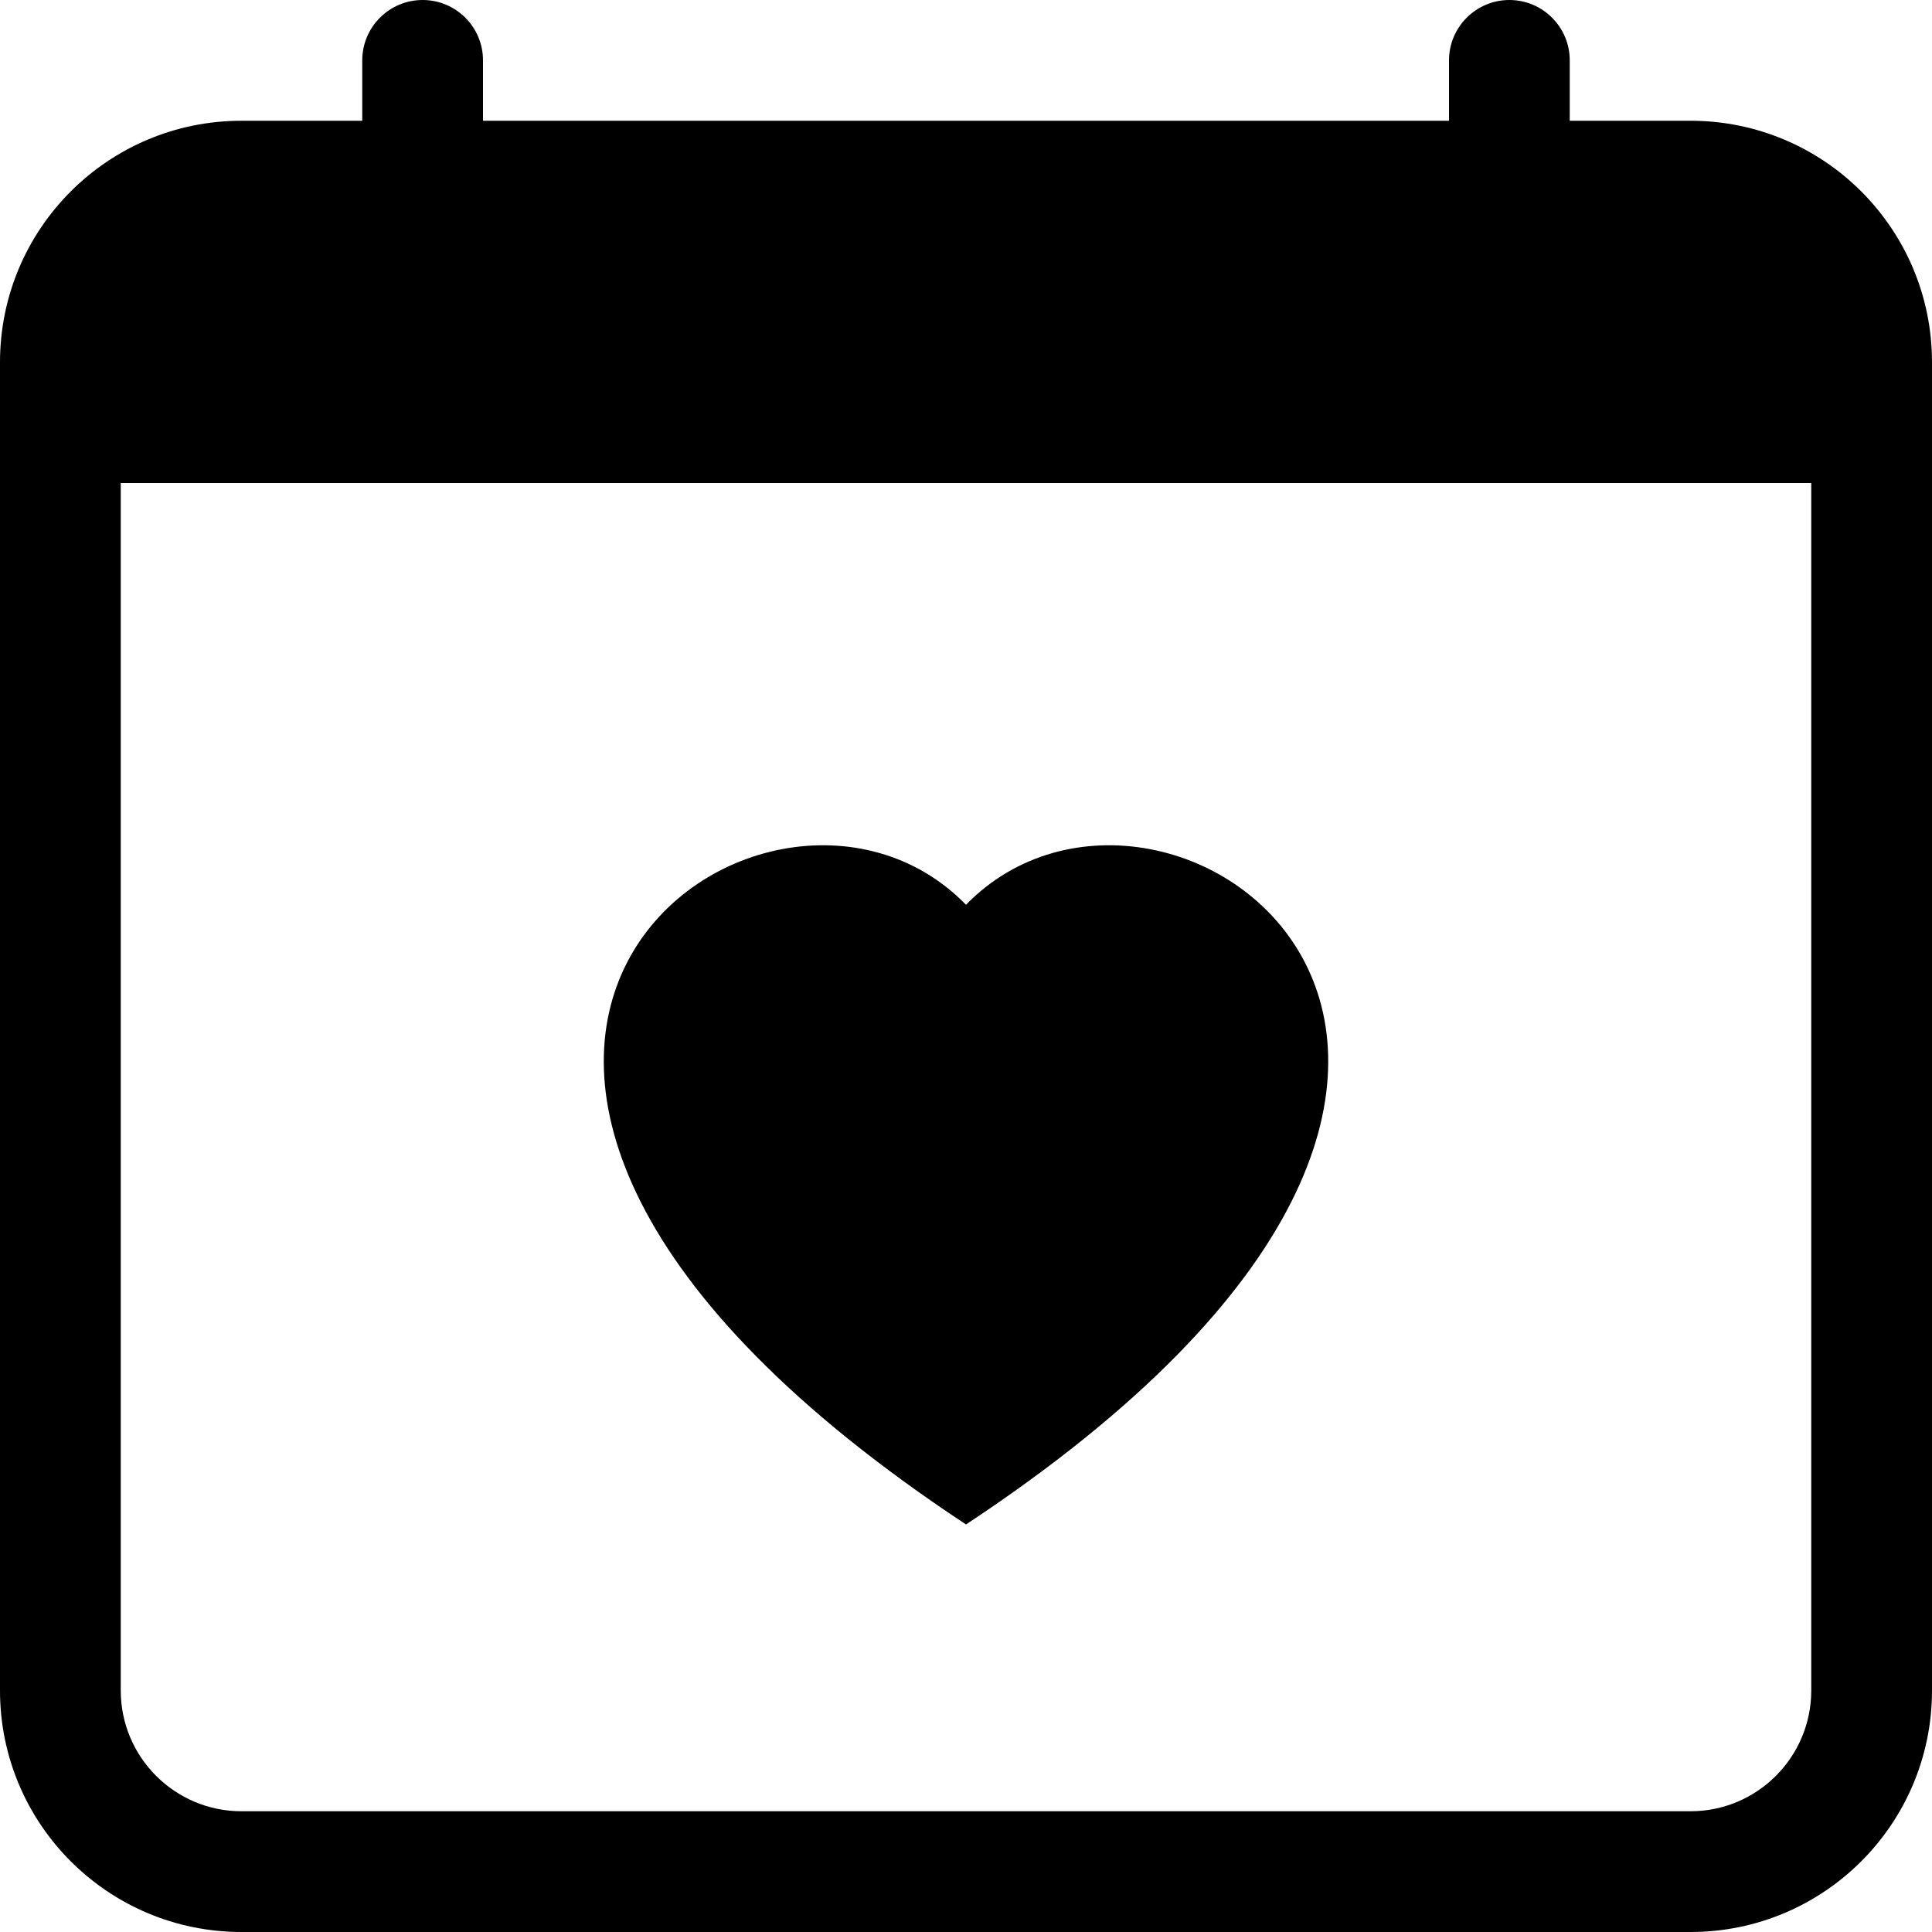 <svg width="16" height="16" viewBox="0 0 16 16" fill="none" xmlns="http://www.w3.org/2000/svg">
<path fill-rule="evenodd" clip-rule="evenodd" d="M4 0.5C4 0.224 3.776 0 3.5 0C3.224 0 3 0.224 3 0.5V1H2C0.895 1 0 1.895 0 3V14C0 15.105 0.895 16 2 16H14C15.105 16 16 15.105 16 14V3C16 1.895 15.105 1 14 1H13V0.5C13 0.224 12.776 0 12.5 0C12.224 0 12 0.224 12 0.5V1H4V0.5ZM1 14V4H15V14C15 14.552 14.552 15 14 15H2C1.448 15 1 14.552 1 14ZM8 7.493C9.664 5.782 13.825 8.776 8 12.625C2.175 8.776 6.336 5.782 8 7.493Z" fill="black"/>
</svg>

